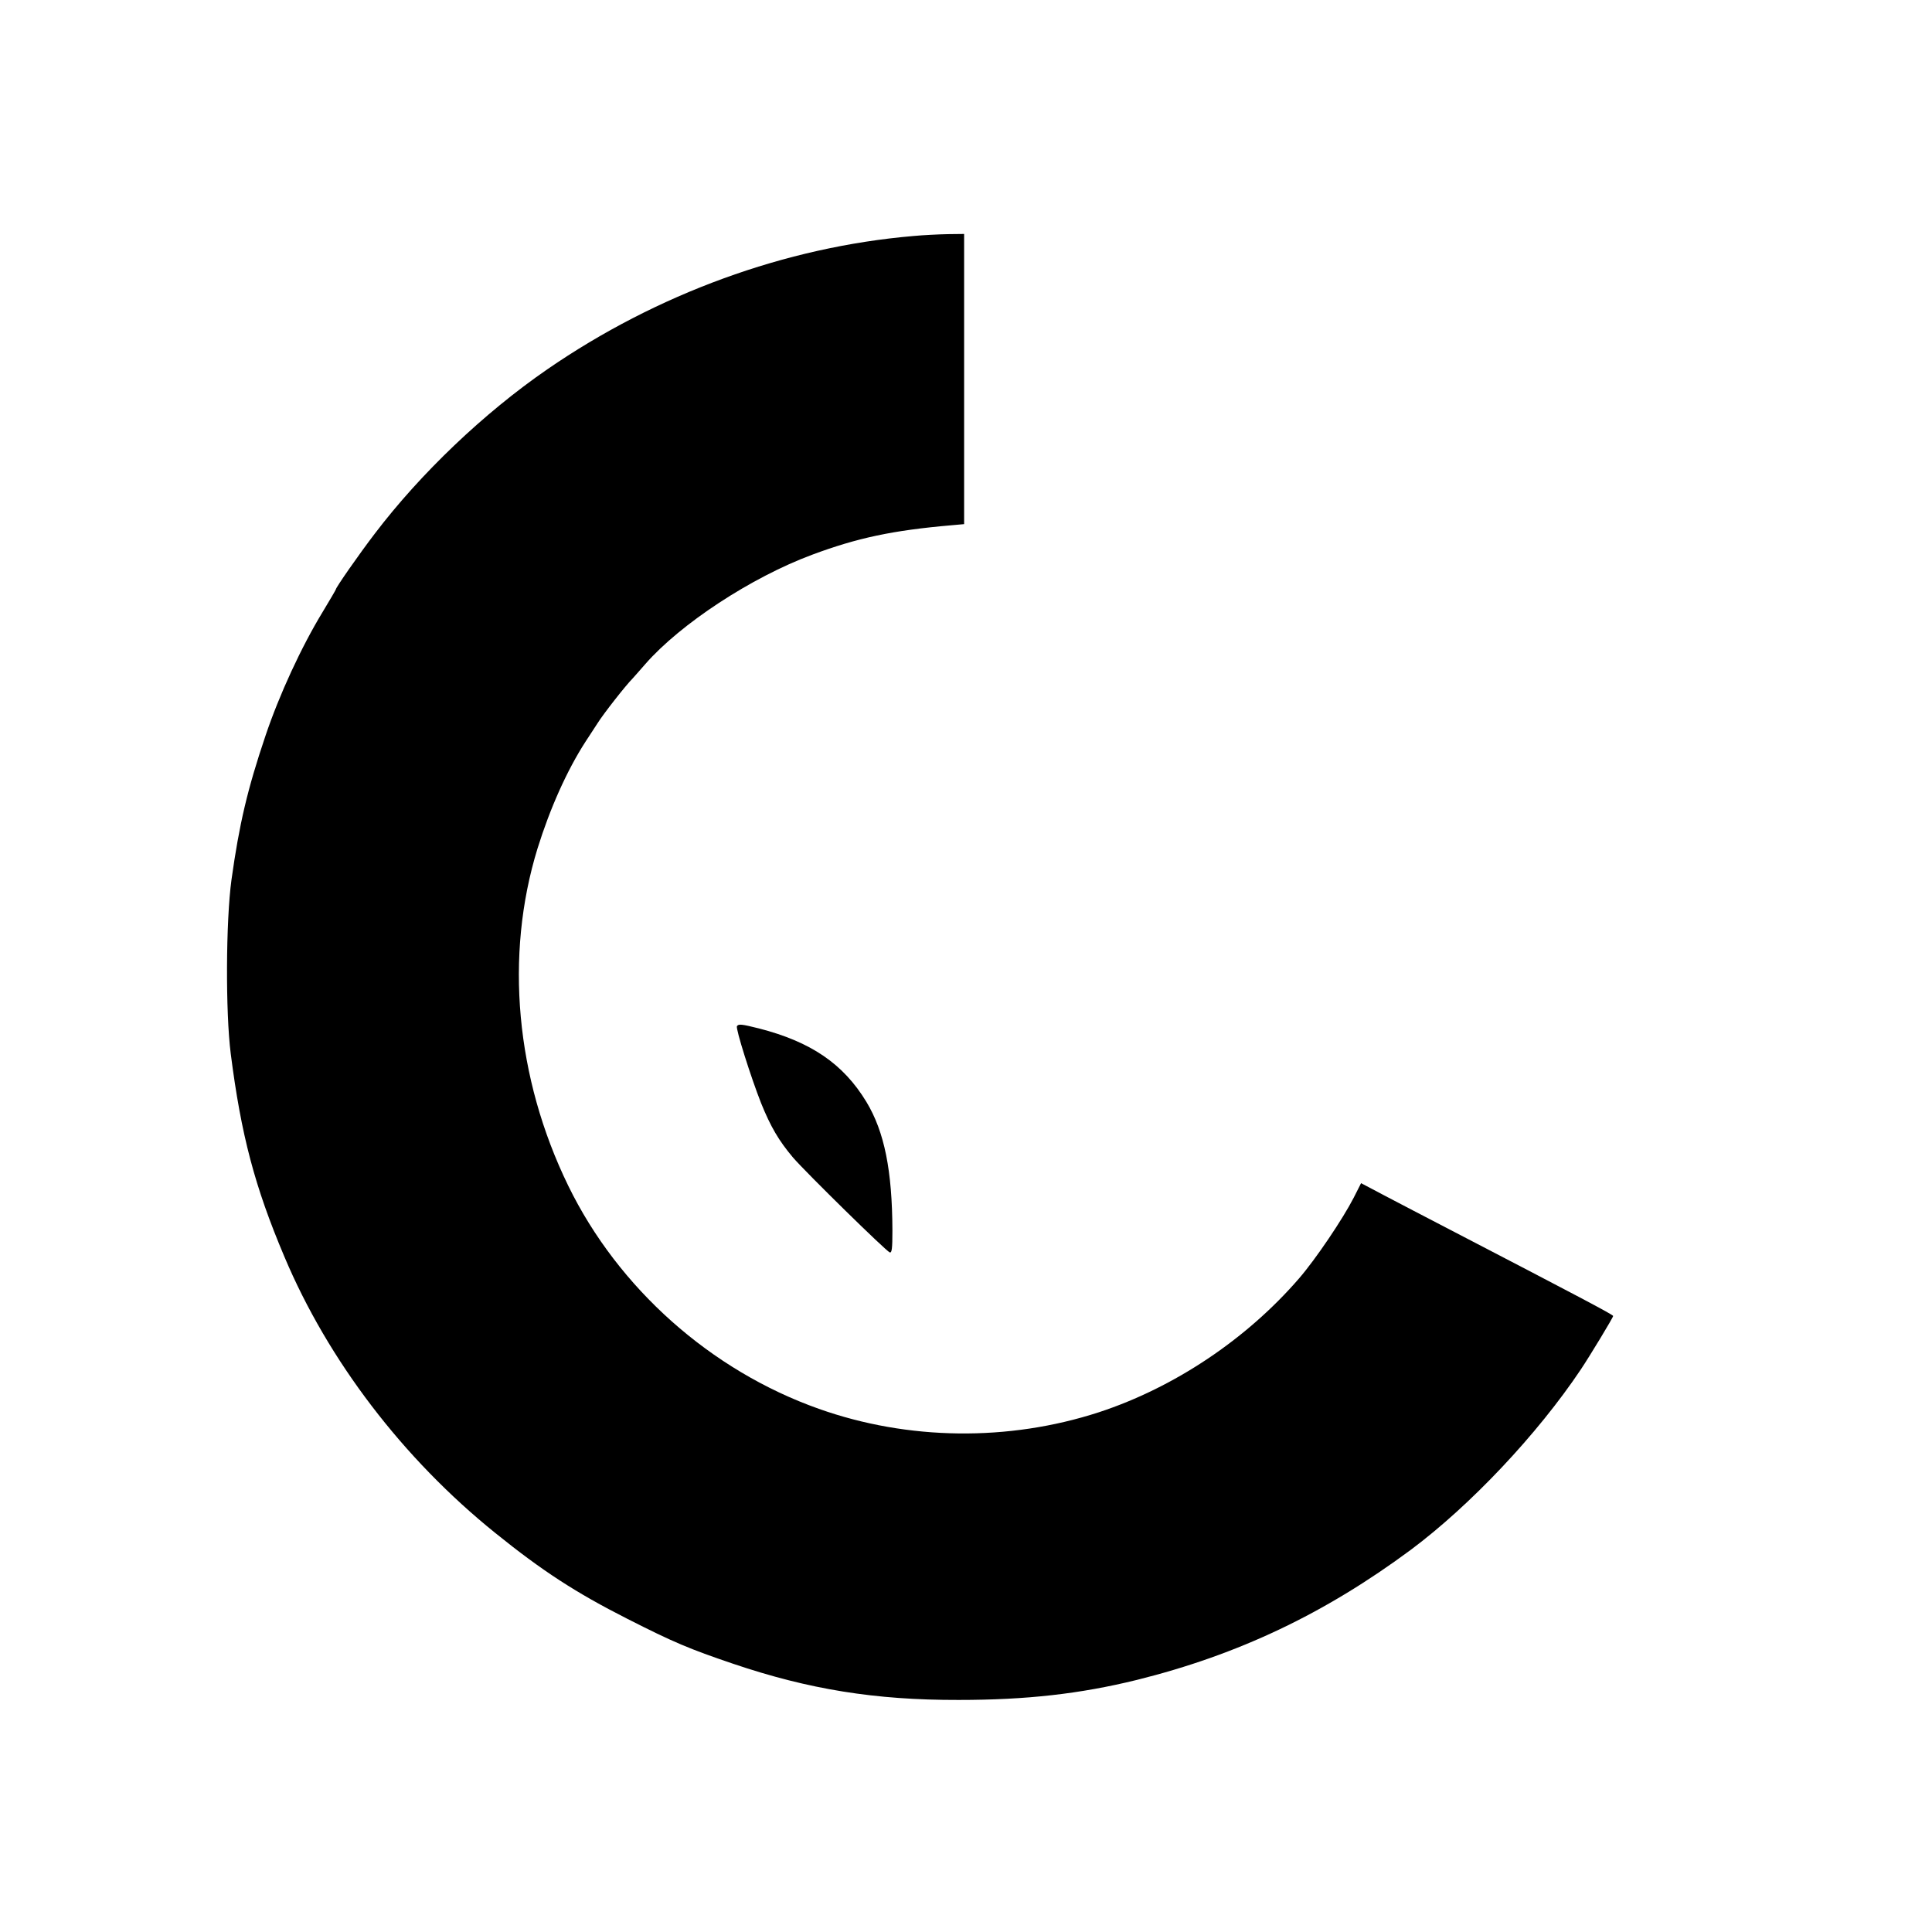 <?xml version="1.0" standalone="no"?>
<!DOCTYPE svg PUBLIC "-//W3C//DTD SVG 20010904//EN"
 "http://www.w3.org/TR/2001/REC-SVG-20010904/DTD/svg10.dtd">
<svg version="1.0" xmlns="http://www.w3.org/2000/svg"
 width="1024pt" height="1024pt" viewBox="0 0 1024 1024"
 preserveAspectRatio="xMidYMid meet">

<g transform="translate(0,1024) scale(0.1,-0.1)"
fill="#000000" stroke="none">
<path d="M4840 8989 c-677 -58 -1358 -306 -1940 -707 -335 -231 -670 -550
-914 -871 -84 -110 -206 -285 -206 -295 0 -2 -31 -55 -69 -118 -114 -187 -231
-441 -304 -658 -96 -284 -139 -469 -180 -762 -30 -218 -32 -704 -4 -923 55
-431 127 -704 284 -1075 232 -551 630 -1072 1118 -1465 249 -201 426 -316 700
-455 246 -125 330 -160 560 -238 402 -136 753 -193 1196 -192 359 0 643 32
944 106 539 134 997 352 1453 690 316 236 670 611 901 956 48 72 171 275 171
283 0 7 -194 109 -860 455 -124 64 -282 147 -351 183 l-125 66 -39 -77 c-58
-113 -201 -325 -289 -427 -279 -323 -662 -579 -1061 -710 -479 -156 -1012
-150 -1485 18 -573 203 -1063 639 -1328 1182 -279 572 -338 1220 -163 1788 66
212 156 414 255 567 13 19 40 62 62 95 33 53 152 204 187 239 6 7 37 41 67 76
186 213 562 460 885 580 239 89 426 129 738 156 l67 6 0 769 0 769 -87 -1
c-49 -1 -131 -5 -183 -10z"/>
<path d="M3906 4801 c-8 -12 74 -271 128 -408 51 -126 94 -199 169 -288 70
-81 496 -499 513 -503 11 -3 14 19 14 115 -1 318 -42 524 -138 683 -122 201
-293 318 -569 389 -92 23 -109 25 -117 12z"/>
</g>
</svg>

